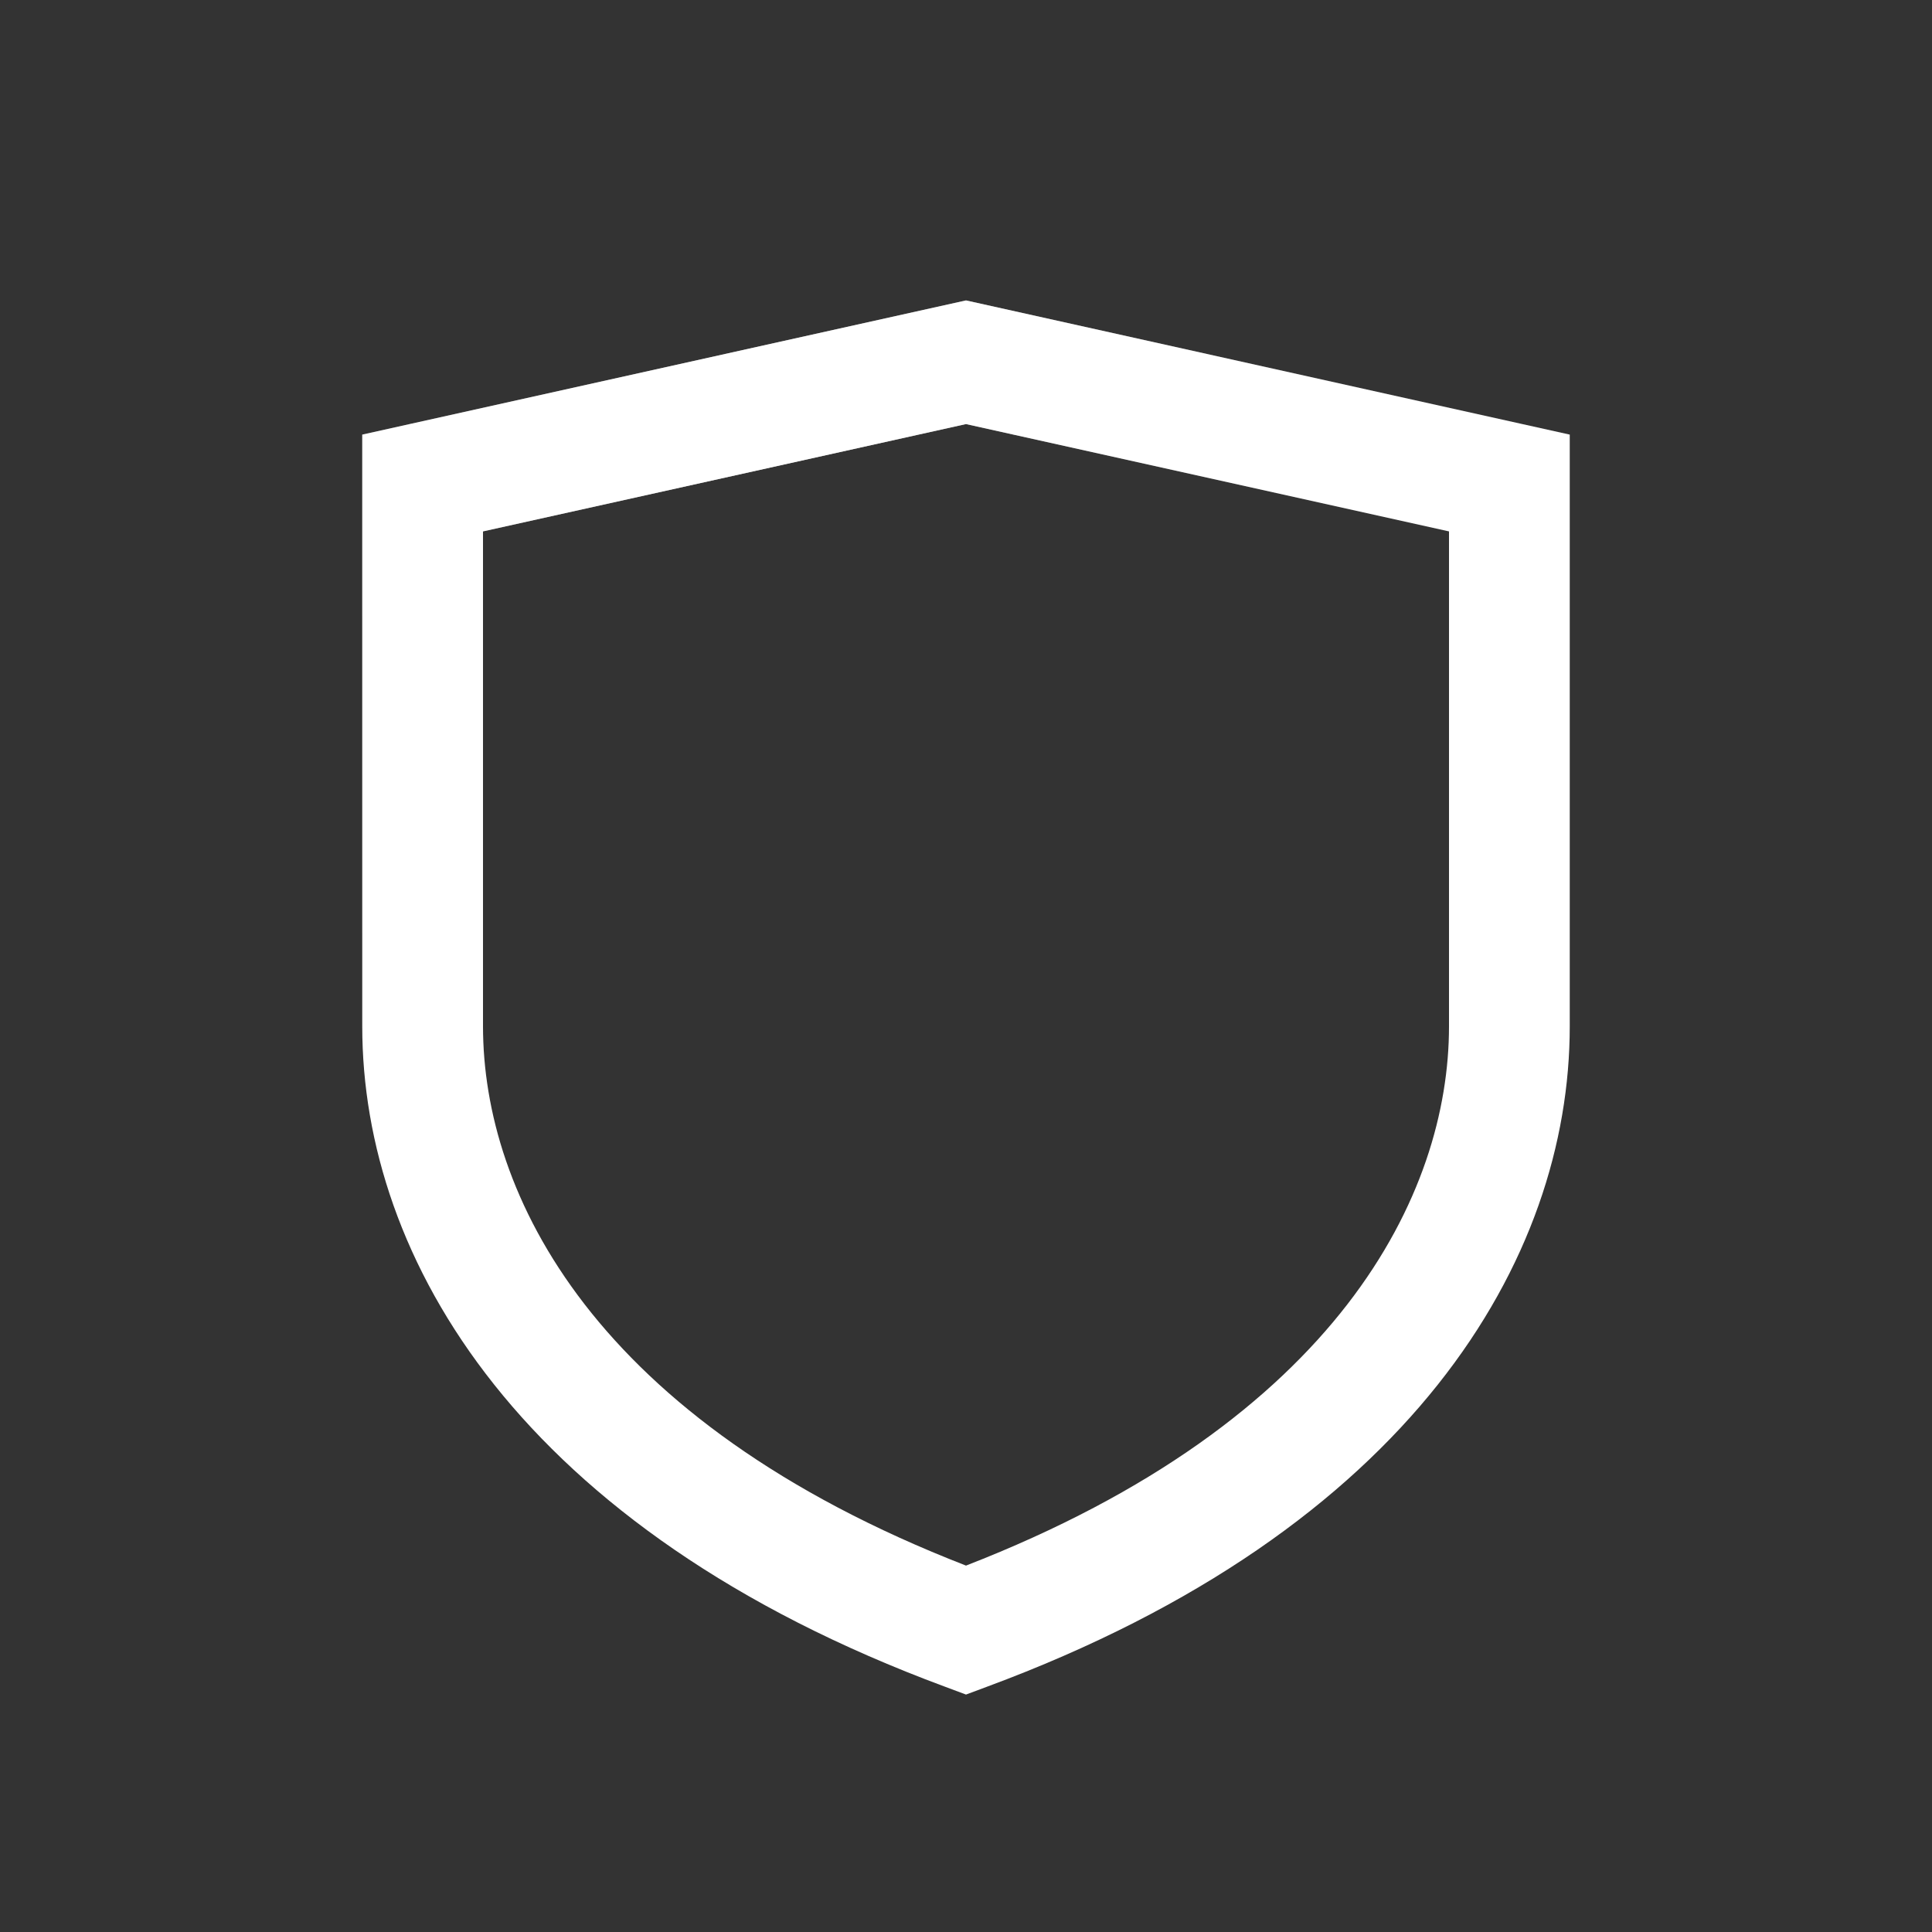 <svg width="20" height="20" viewBox="0 0 20 20" fill="none" xmlns="http://www.w3.org/2000/svg">
<rect x="0" y="0" width="20" height="20" fill="#333333" stroke="none"/>
<path fill-rule="evenodd" clip-rule="evenodd" d="M10 3.11L16.25 4.499V10.625C16.25 13.031 14.618 15.831 10.217 17.461L10 17.542L9.783 17.461C5.382 15.831 3.75 13.031 3.75 10.625V4.499L10 3.11ZM5 5.501V10.625C5 12.354 6.138 14.707 10 16.207C13.862 14.707 15 12.354 15 10.625V5.501L10 4.39L5 5.501Z" fill="white"/>
<path fill-rule="evenodd" clip-rule="evenodd" d="M10 3.11L16.25 4.499V10.625C16.25 13.031 14.618 15.831 10.217 17.461L10 17.542L9.783 17.461C5.382 15.831 3.75 13.031 3.75 10.625V4.499L10 3.11ZM5 5.501V10.625C5 12.354 6.138 14.707 10 16.207C13.862 14.707 15 12.354 15 10.625V5.501L10 4.39L5 5.501Z" fill="url(#paint0_radial_310_4665)" fill-opacity="0.7"/>
<defs>
<radialGradient id="paint0_radial_310_4665" cx="0" cy="0" r="1" gradientUnits="userSpaceOnUse" gradientTransform="translate(8.255 5.515) rotate(63.204) scale(10.69 9.43)">
<stop stop-color="white"/>
<stop offset="0.719" stop-color="white" stop-opacity="0"/>
<stop offset="1" stop-color="white" stop-opacity="0"/>
</radialGradient>
</defs>
</svg>

